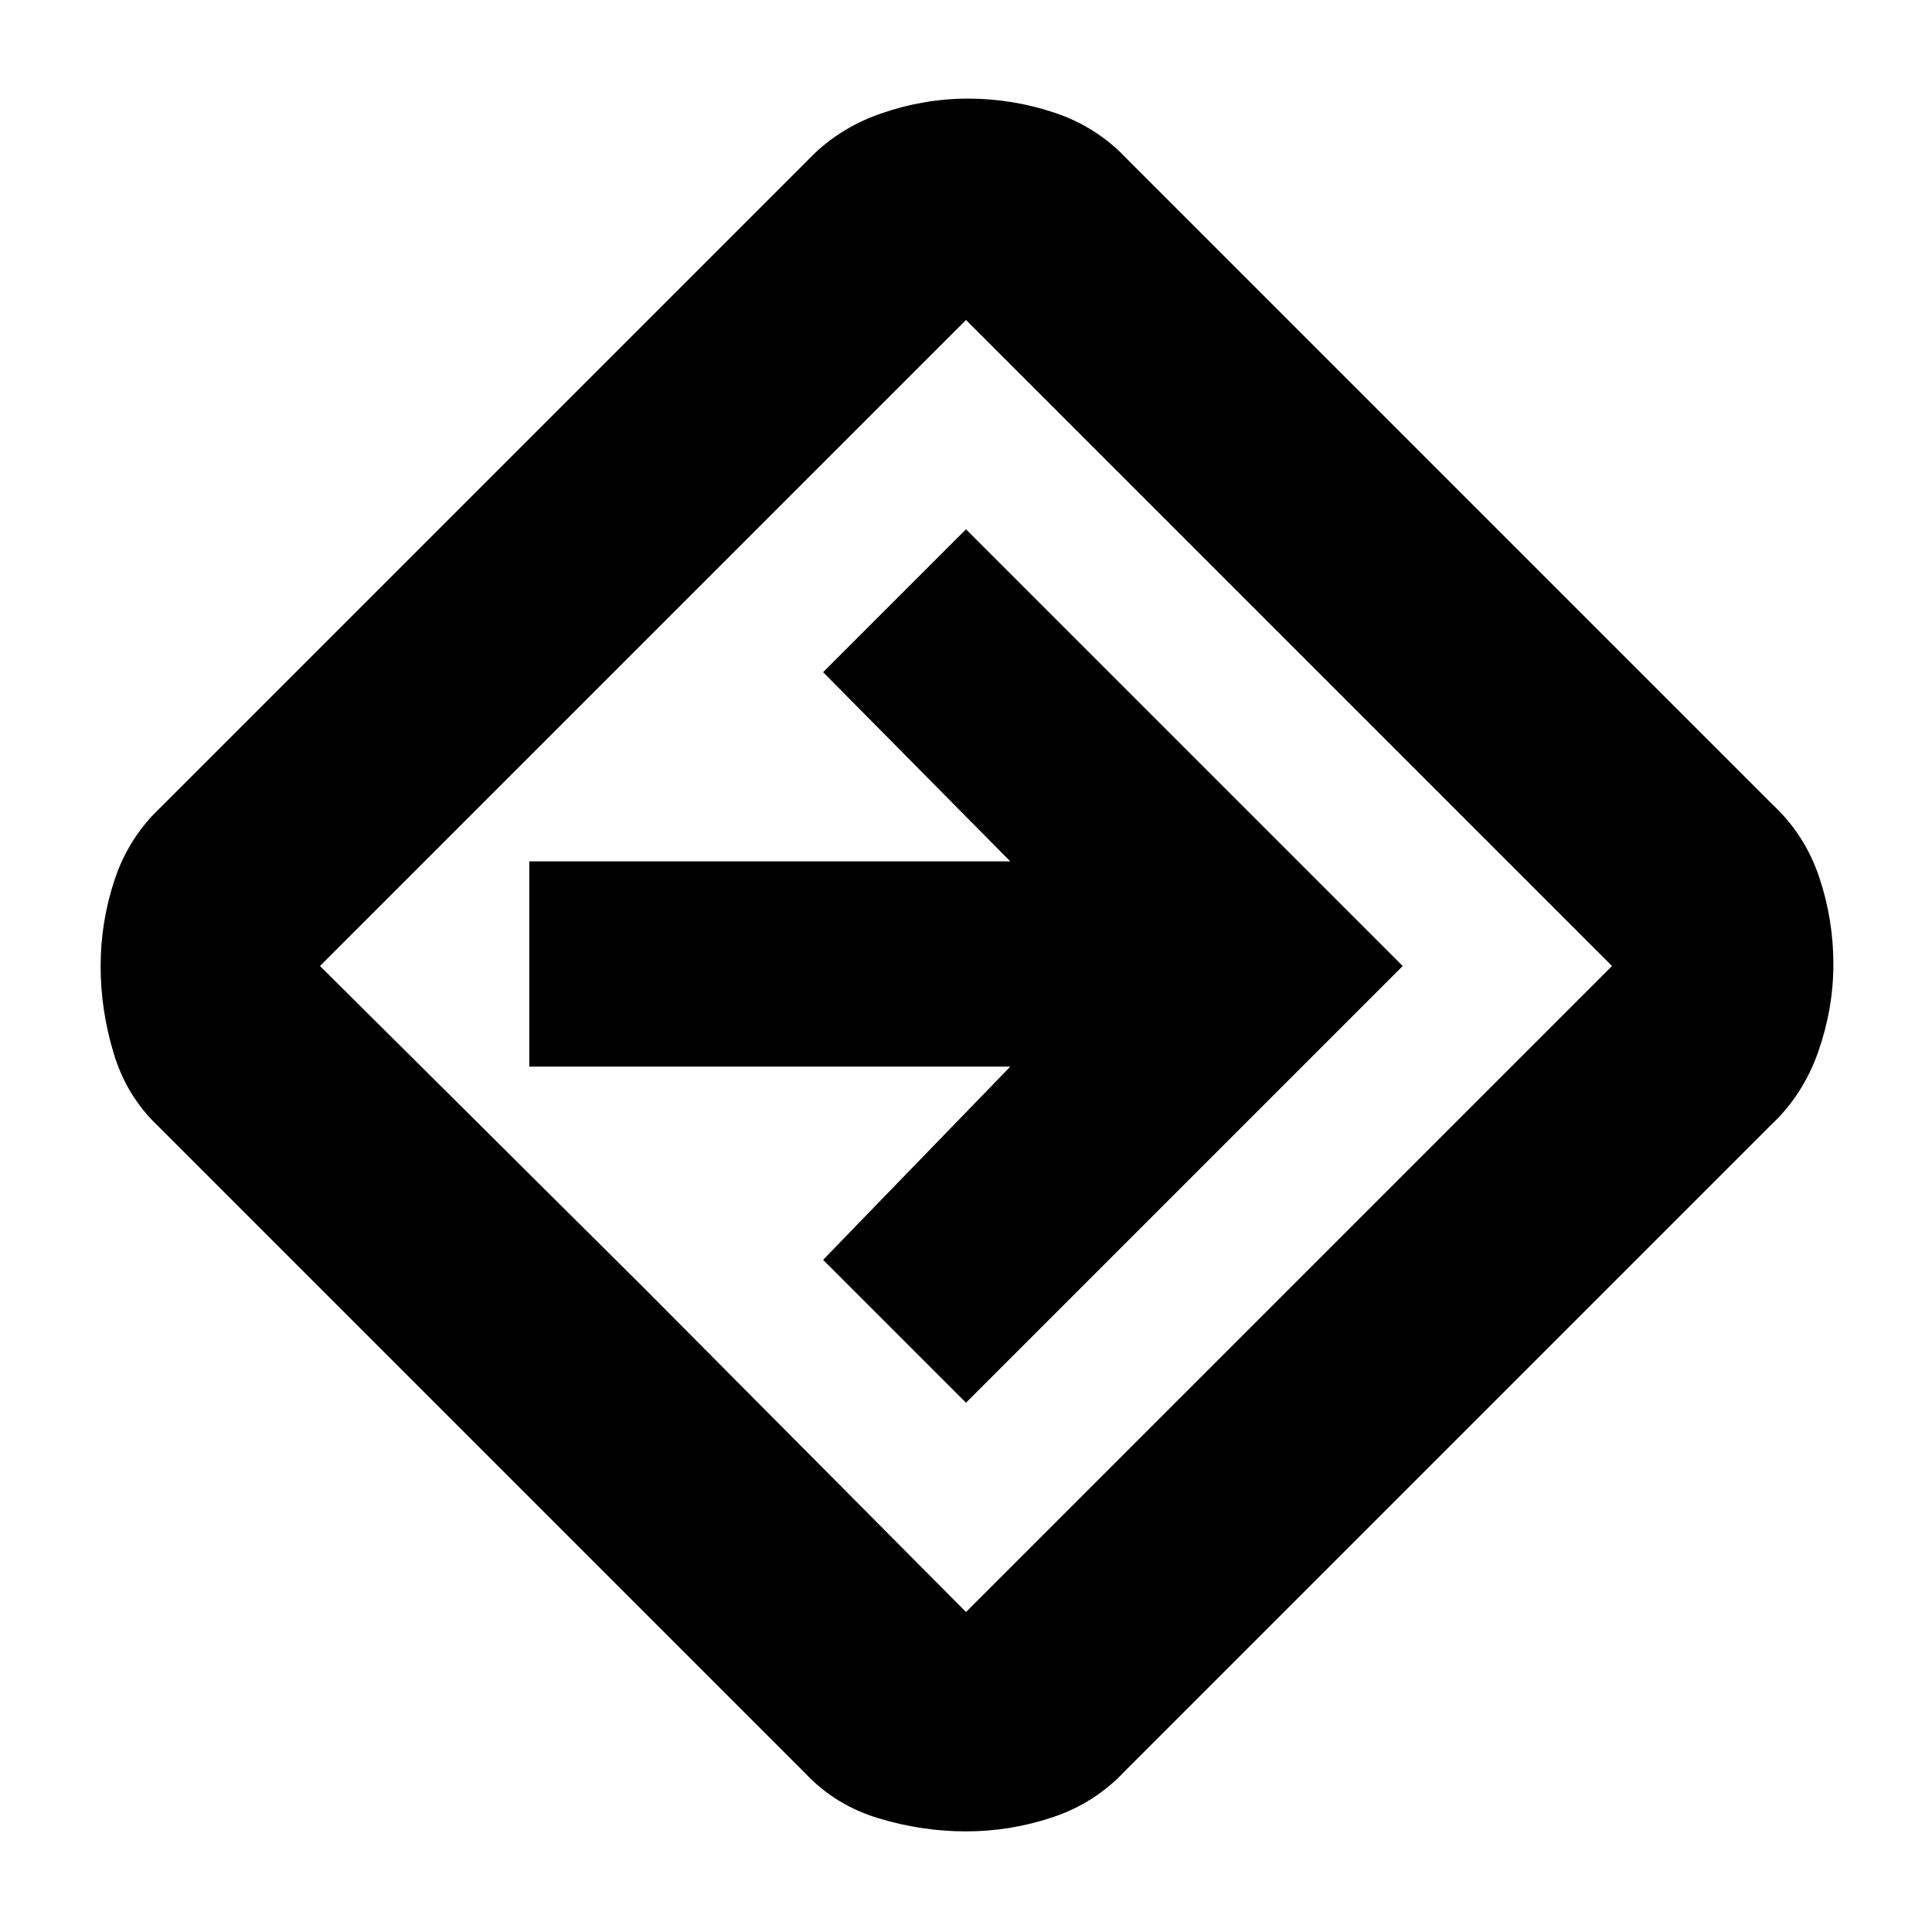 <svg xmlns="http://www.w3.org/2000/svg" height="24" width="24"><path d="M12 22.75q-.55 0-1.087-.163-.538-.162-.913-.562L1.975 14q-.4-.375-.562-.913Q1.25 12.55 1.25 12q0-.55.175-1.075.175-.525.575-.9L10.025 2q.375-.4.913-.588.537-.187 1.087-.187.55 0 1.075.175.525.175.9.575L22.025 10q.4.375.575.9.175.525.175 1.075 0 .55-.187 1.087-.188.538-.588.913L13.975 22q-.375.4-.9.575-.525.175-1.075.175ZM8 16l4 4.025L20.025 12 12 3.975 3.975 12Zm4 1.425L17.425 12 12 6.575 10.225 8.35l2.325 2.35H6.575v2.55h5.975l-2.325 2.4ZM12 12Z"/></svg>